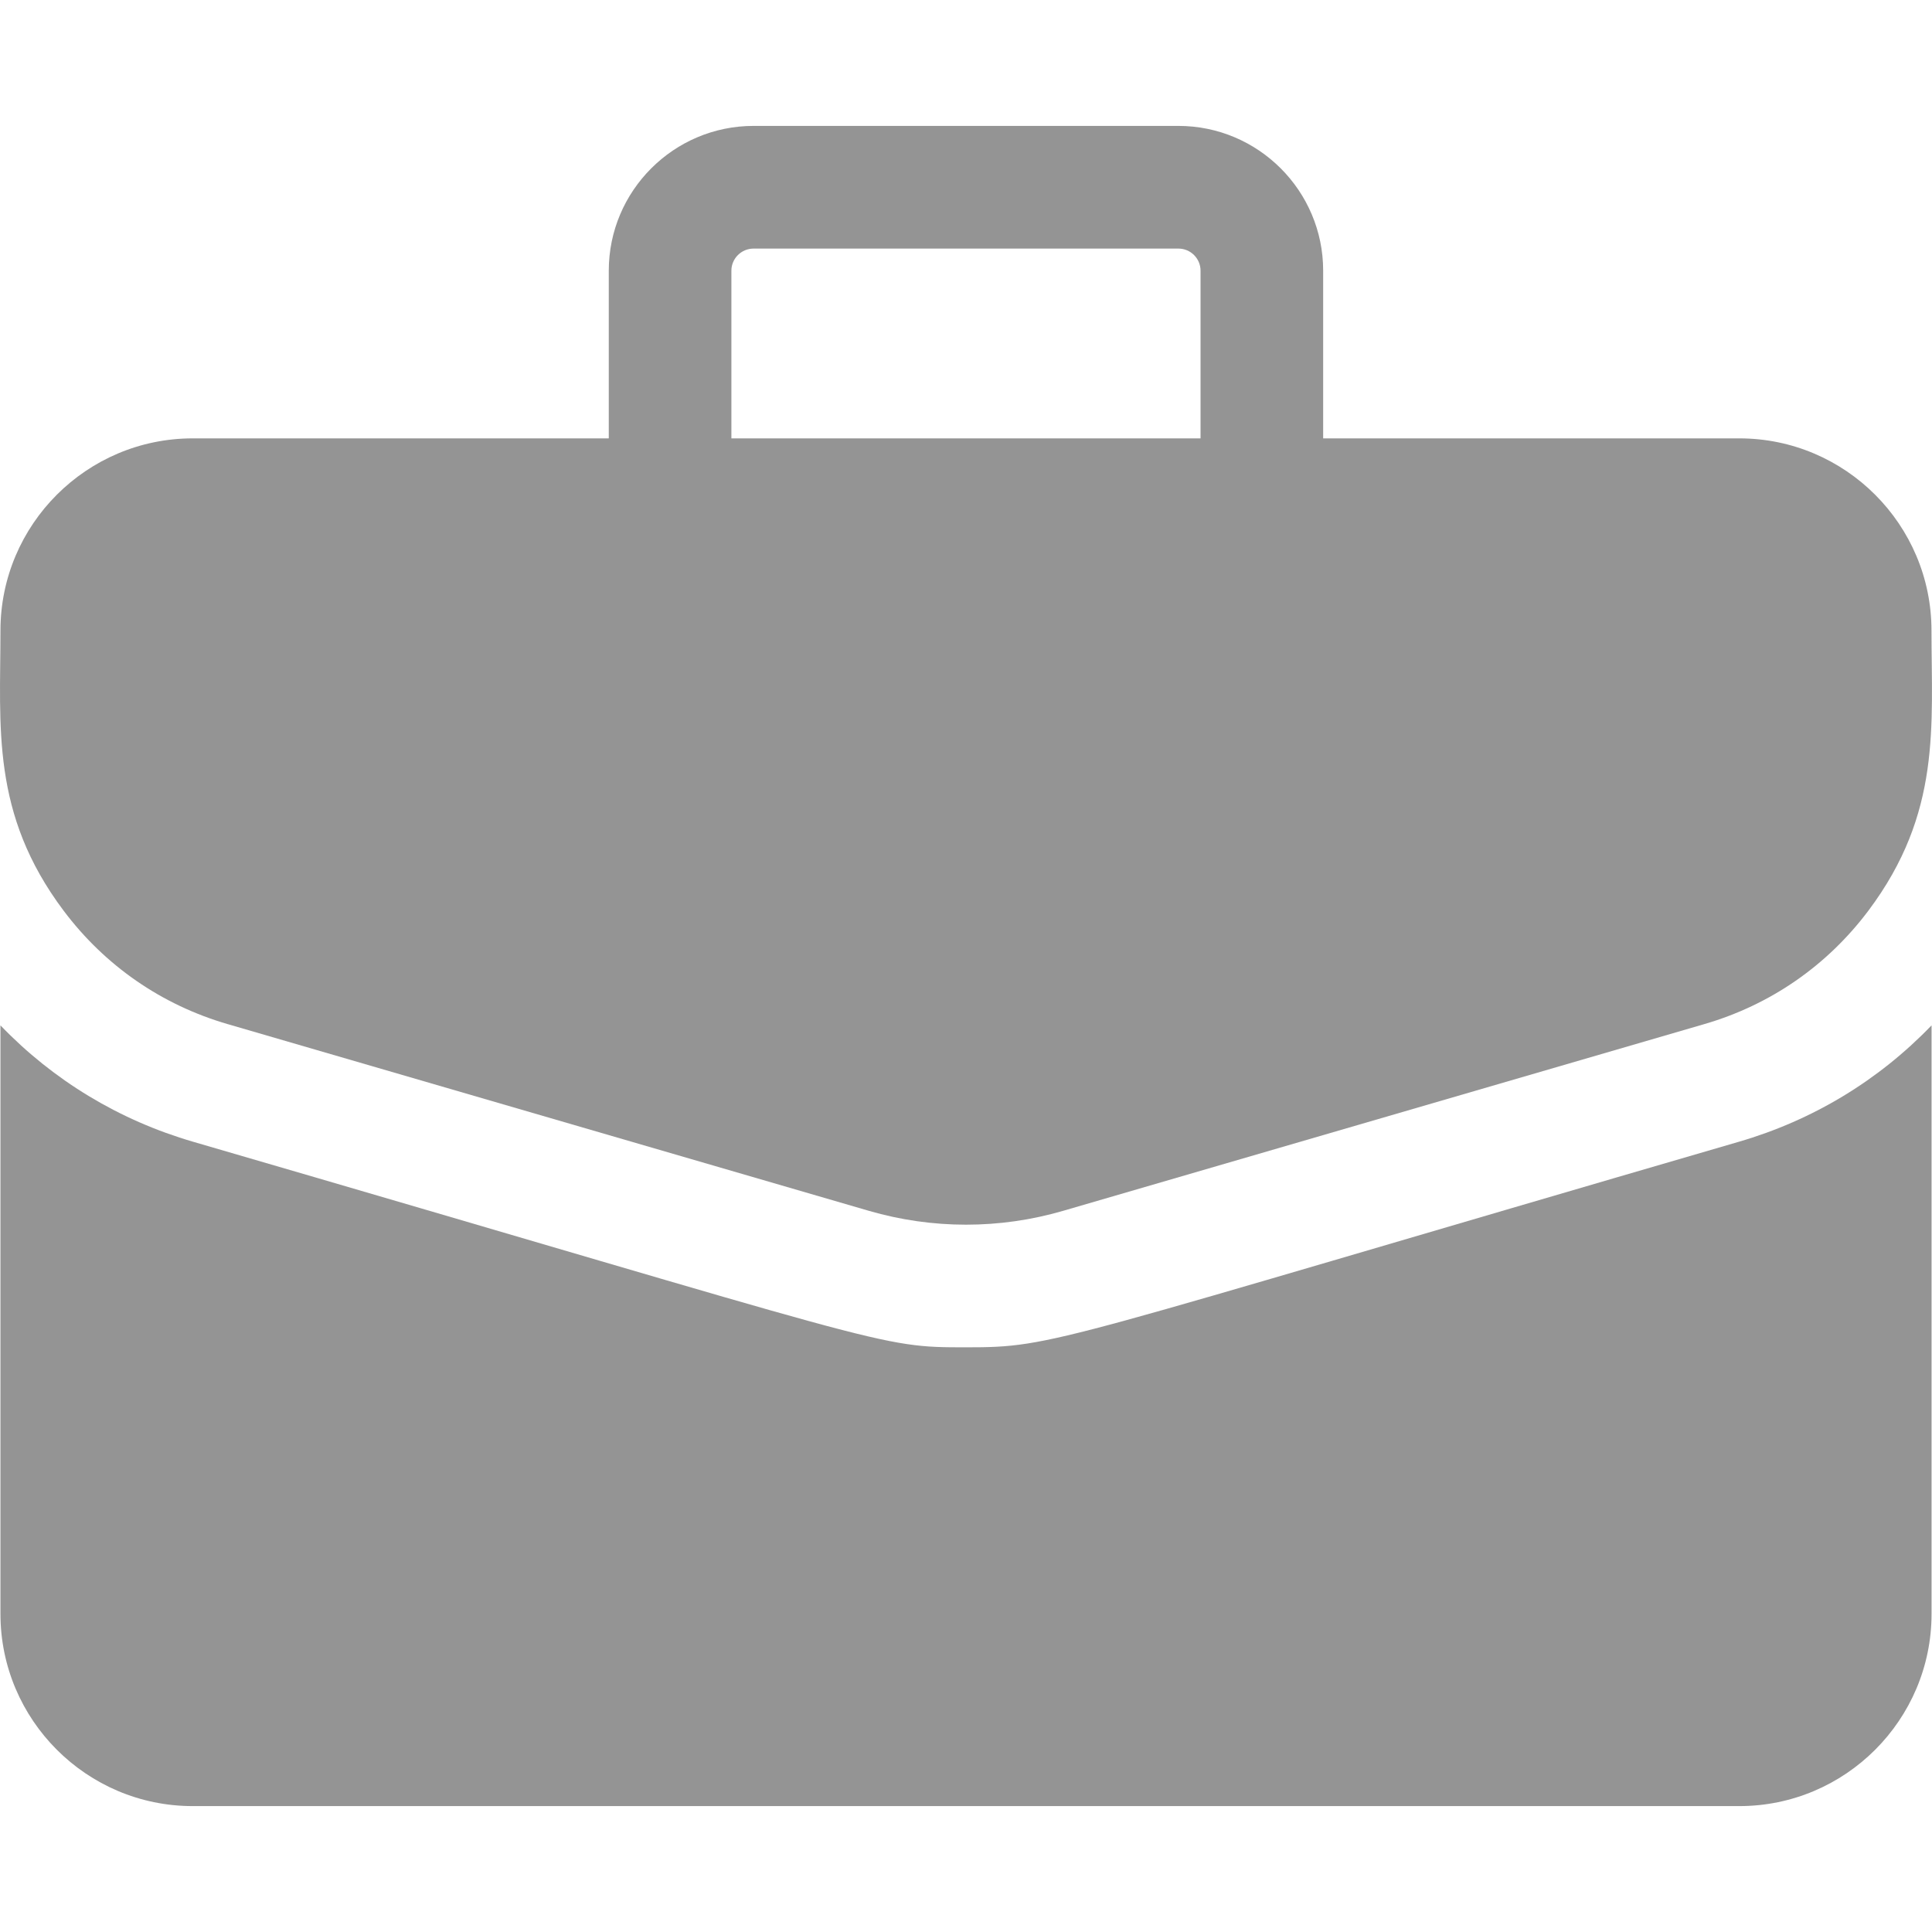 <svg width="30" height="30" viewBox="0 0 30 30" fill="none" xmlns="http://www.w3.org/2000/svg">
<g clip-path="url(#clip0_245_6466)">
<path d="M27.008 6.807H20.546V4.203C20.546 2.964 19.538 1.955 18.298 1.955H11.701C10.462 1.955 9.453 2.964 9.453 4.203V6.807H2.992C1.346 6.807 0.007 8.146 0.007 9.792C0.007 11.287 -0.146 12.63 0.987 14.14C1.628 14.994 2.509 15.604 3.534 15.902L13.493 18.802C14.479 19.088 15.521 19.089 16.507 18.802L26.465 15.902C27.491 15.604 28.372 14.994 29.013 14.14C30.151 12.623 29.992 11.267 29.992 9.792C29.992 8.146 28.654 6.807 27.008 6.807ZM11.357 4.203C11.357 4.014 11.512 3.86 11.701 3.86H18.298C18.488 3.86 18.642 4.014 18.642 4.203V6.807H11.357V4.203Z" fill="#949494"/>
<path d="M26.998 17.73C16.256 20.858 16.395 20.921 15 20.921C13.614 20.921 13.943 20.916 3.002 17.73C1.849 17.395 0.827 16.775 0.007 15.922V25.06C0.007 26.706 1.346 28.045 2.992 28.045H27.008C28.654 28.045 29.993 26.706 29.993 25.06V15.922C29.173 16.775 28.151 17.395 26.998 17.73Z" fill="#949494"/>
</g>
<defs>
<clipPath id="clip0_245_6466">
<rect width="30" height="30" fill="white"/>
</clipPath>
</defs>
</svg>
